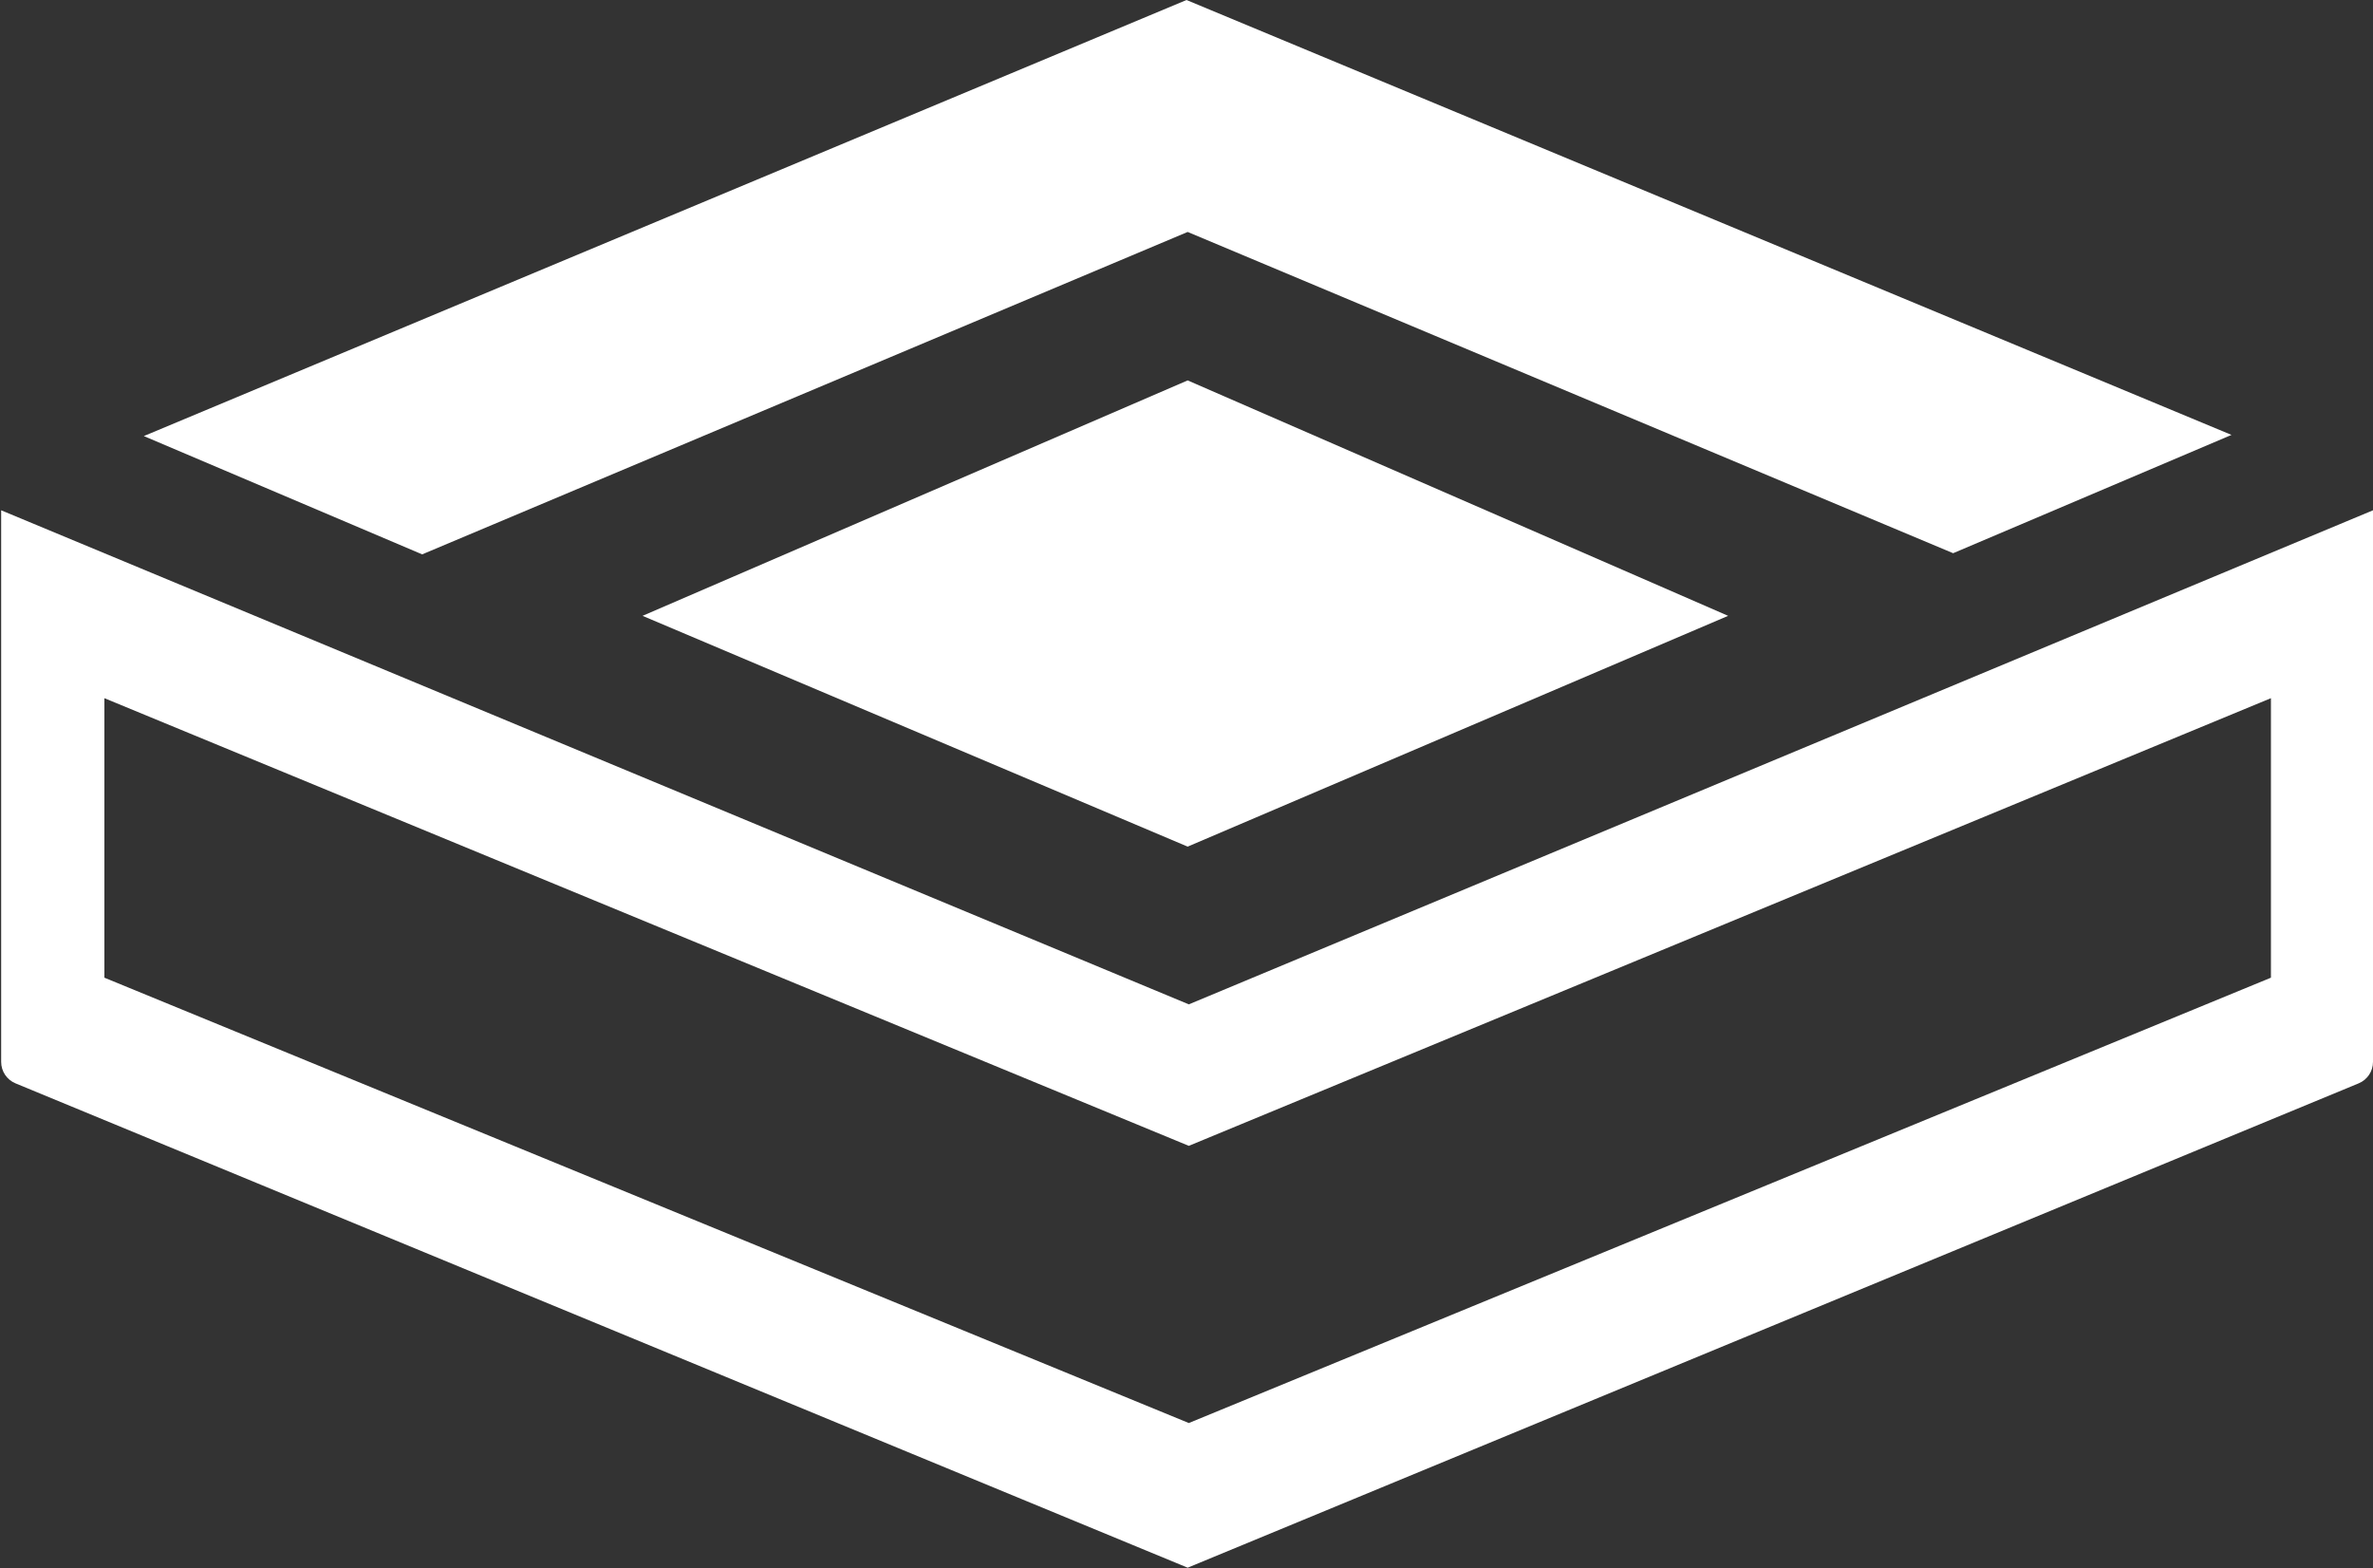 <svg width="1023" height="676" viewBox="0 0 1023 676" fill="none" xmlns="http://www.w3.org/2000/svg">
<rect x="0" y="0" width="1023" height="676" fill="#333333" stroke="none"/>
<path d="M62 188L511.5 0L962 187.5L842 238.5L512 100L182 239L62 188Z" fill="white"/>
<path d="M277 265.5L512 164L745 265.5L512 365L277 265.5Z" fill="white"/>
<path fill-rule="evenodd" clip-rule="evenodd" d="M512.5 433L0.5 220V457.812C0.5 461.86 2.94 465.508 6.681 467.054L512 675.865L1016.82 467.055C1020.56 465.509 1023 461.861 1023 457.815V220L512.5 433ZM512.5 494L45 301V421.5L512.5 613.5L979 421.5V301L512.5 494Z" fill="white"/>
</svg>
